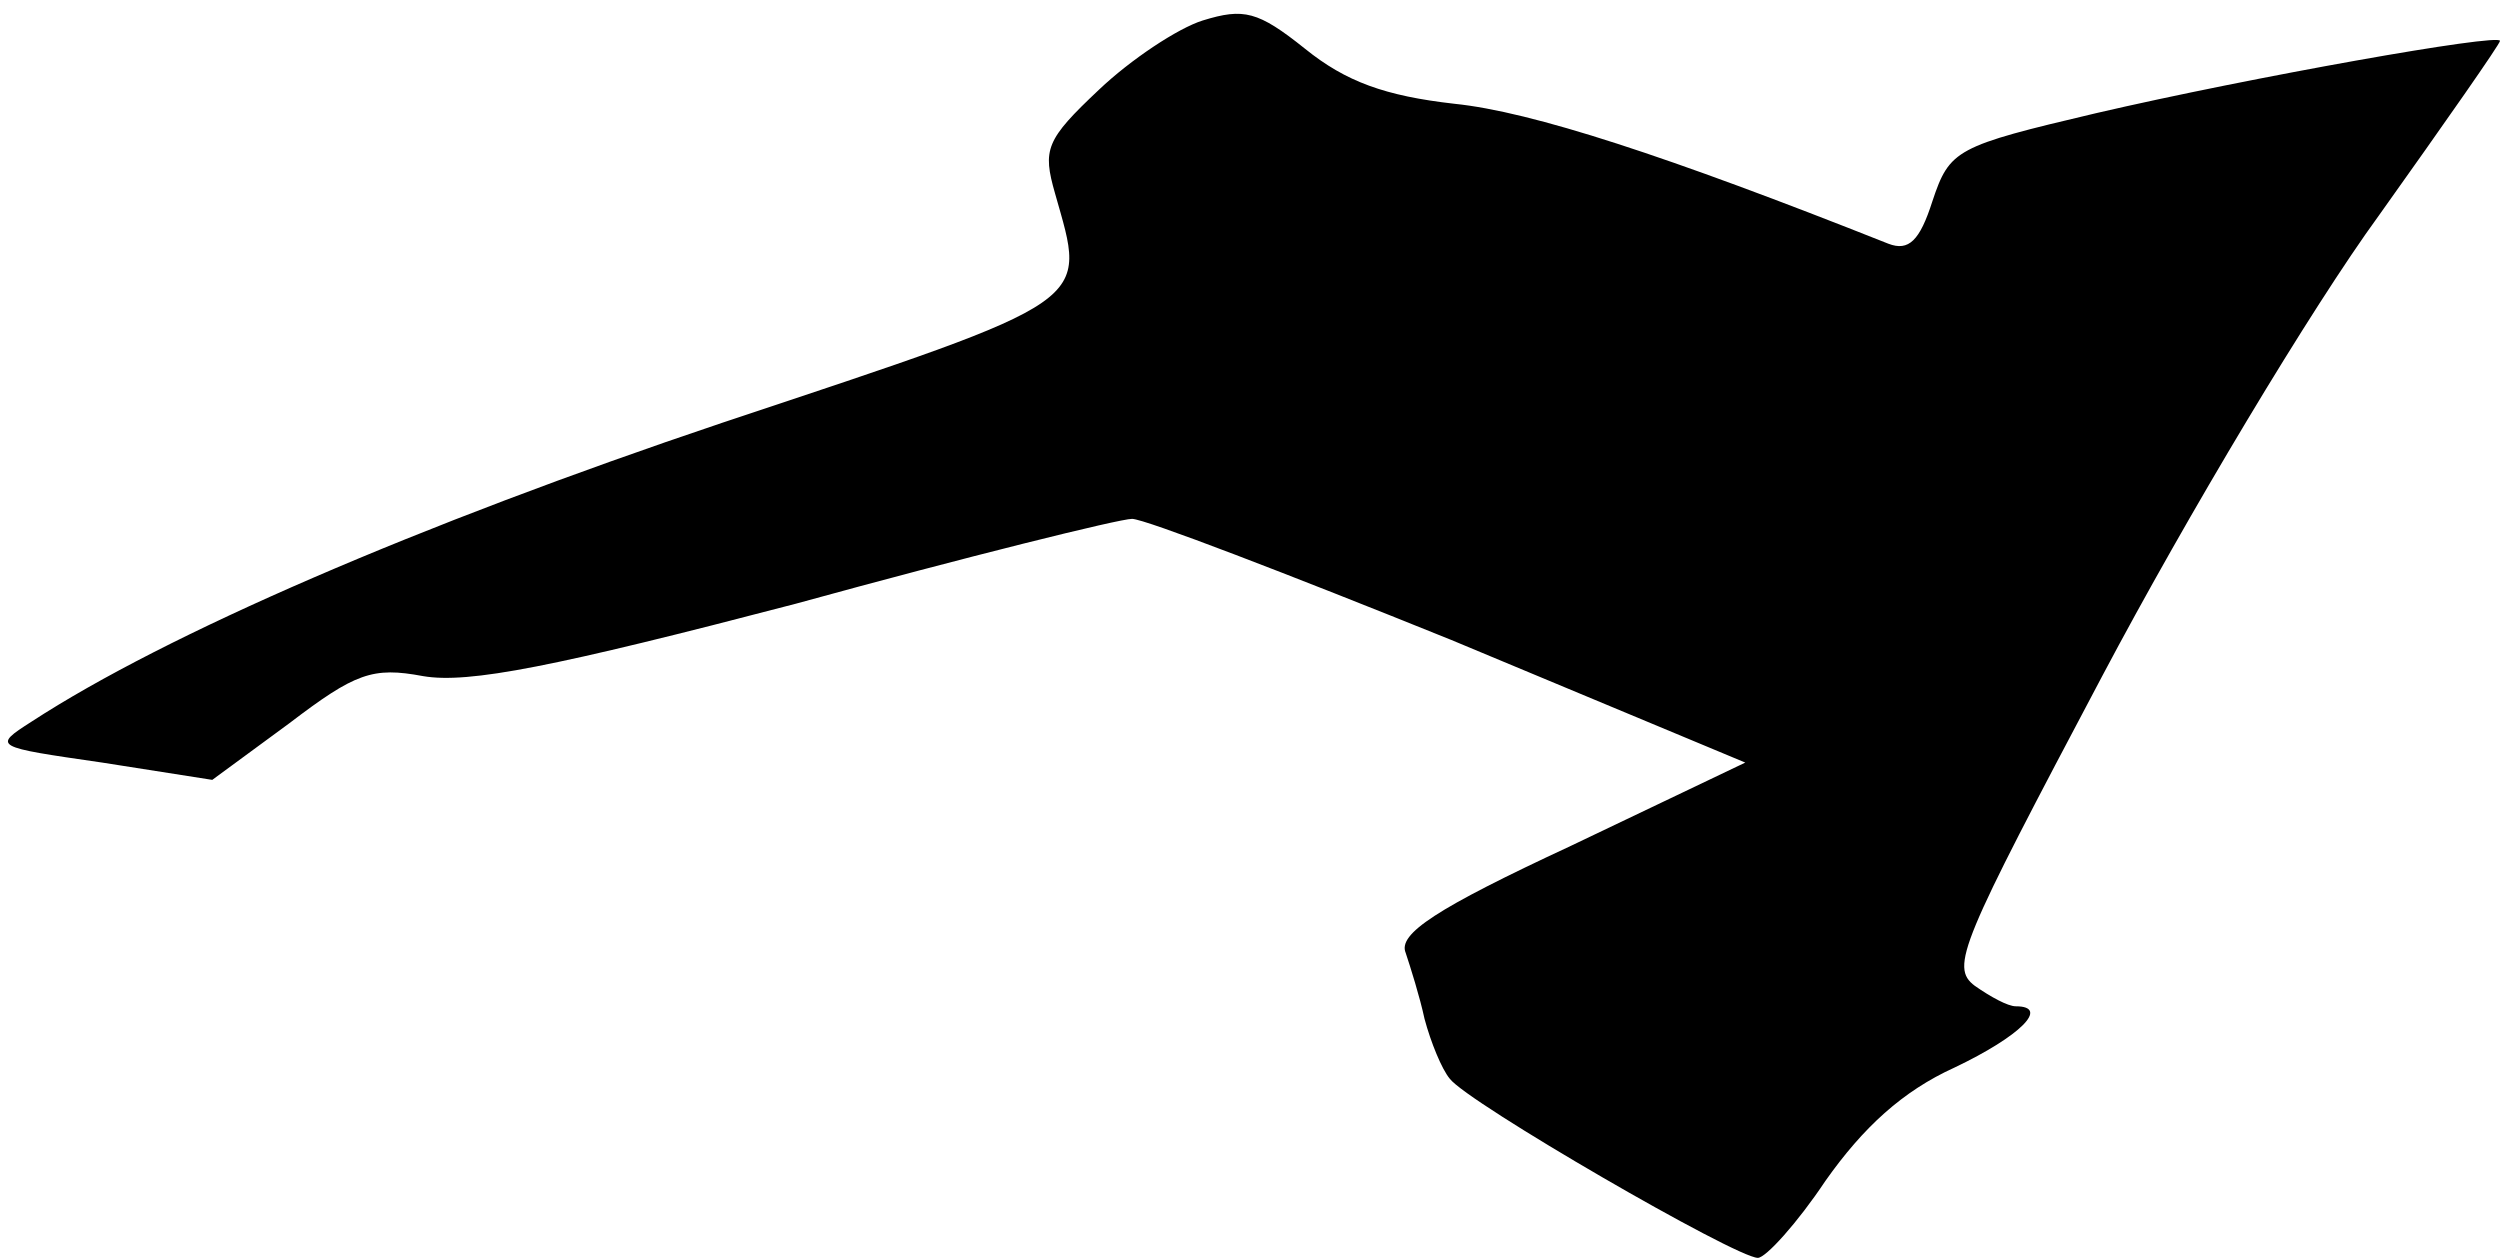 <?xml version="1.0" standalone="no"?>
<!DOCTYPE svg PUBLIC "-//W3C//DTD SVG 20010904//EN"
 "http://www.w3.org/TR/2001/REC-SVG-20010904/DTD/svg10.dtd">
<svg version="1.0" xmlns="http://www.w3.org/2000/svg"
 width="159pt" height="80pt" viewBox="0 0 159 80"
 preserveAspectRatio="xMidYMid meet">
<g transform="translate(0,80) scale(0.1,-0.1)"
fill="#000000" stroke="none">
<path fill="#000000" stroke="none" d="M765 787 c-16 -5 -46 -25 -66 -44 -34
-32 -36 -38 -28 -66 20 -71 28 -66 -212 -146 -193 -65 -353 -134 -439 -190
-25 -16 -24 -16 45 -26 l70 -11 49 36 c42 32 53 36 85 30 29 -5 84 6 237 46
109 30 206 54 214 54 8 0 99 -35 203 -77 l187 -78 -111 -53 c-86 -40 -110 -56
-105 -68 3 -9 9 -28 12 -42 4 -15 11 -32 16 -38 11 -15 182 -114 196 -114 5 0
25 22 43 49 24 34 49 57 82 72 42 20 61 39 39 39 -5 0 -16 6 -26 13 -16 12 -9
27 81 197 54 102 133 234 176 293 42 59 77 109 77 111 0 5 -158 -23 -257 -46
-89 -21 -93 -23 -104 -56 -8 -25 -15 -32 -28 -27 -141 56 -227 84 -276 89 -44
5 -69 14 -95 35 -30 24 -39 26 -65 18z"/>
</g>
</svg>
